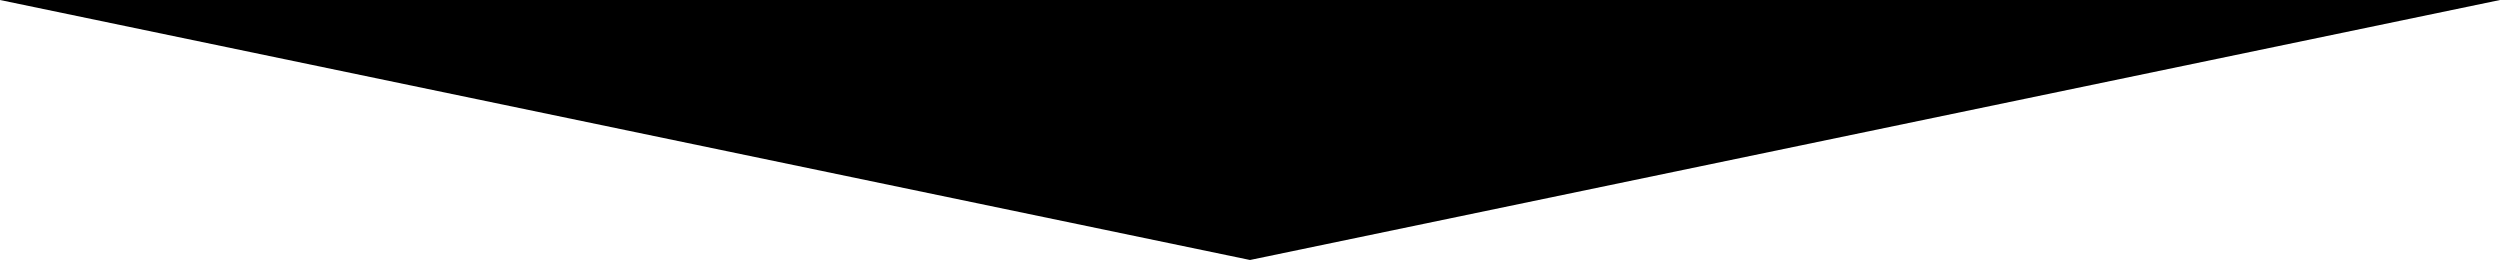 <svg version="1.0" id="Layer_1" xmlns="http://www.w3.org/2000/svg" xmlns:xlink="http://www.w3.org/1999/xlink" x="0px" y="0px" width="595.28px" height="61.905px" preserveAspectRatio="none" viewBox="0 0 595.28 61.905" enable-background="new 0 0 595.28 61.905" xml:space="preserve">
  <polygon fill="#000" points="297.64,61.905 0,0 595.28,0 "/>
</svg>